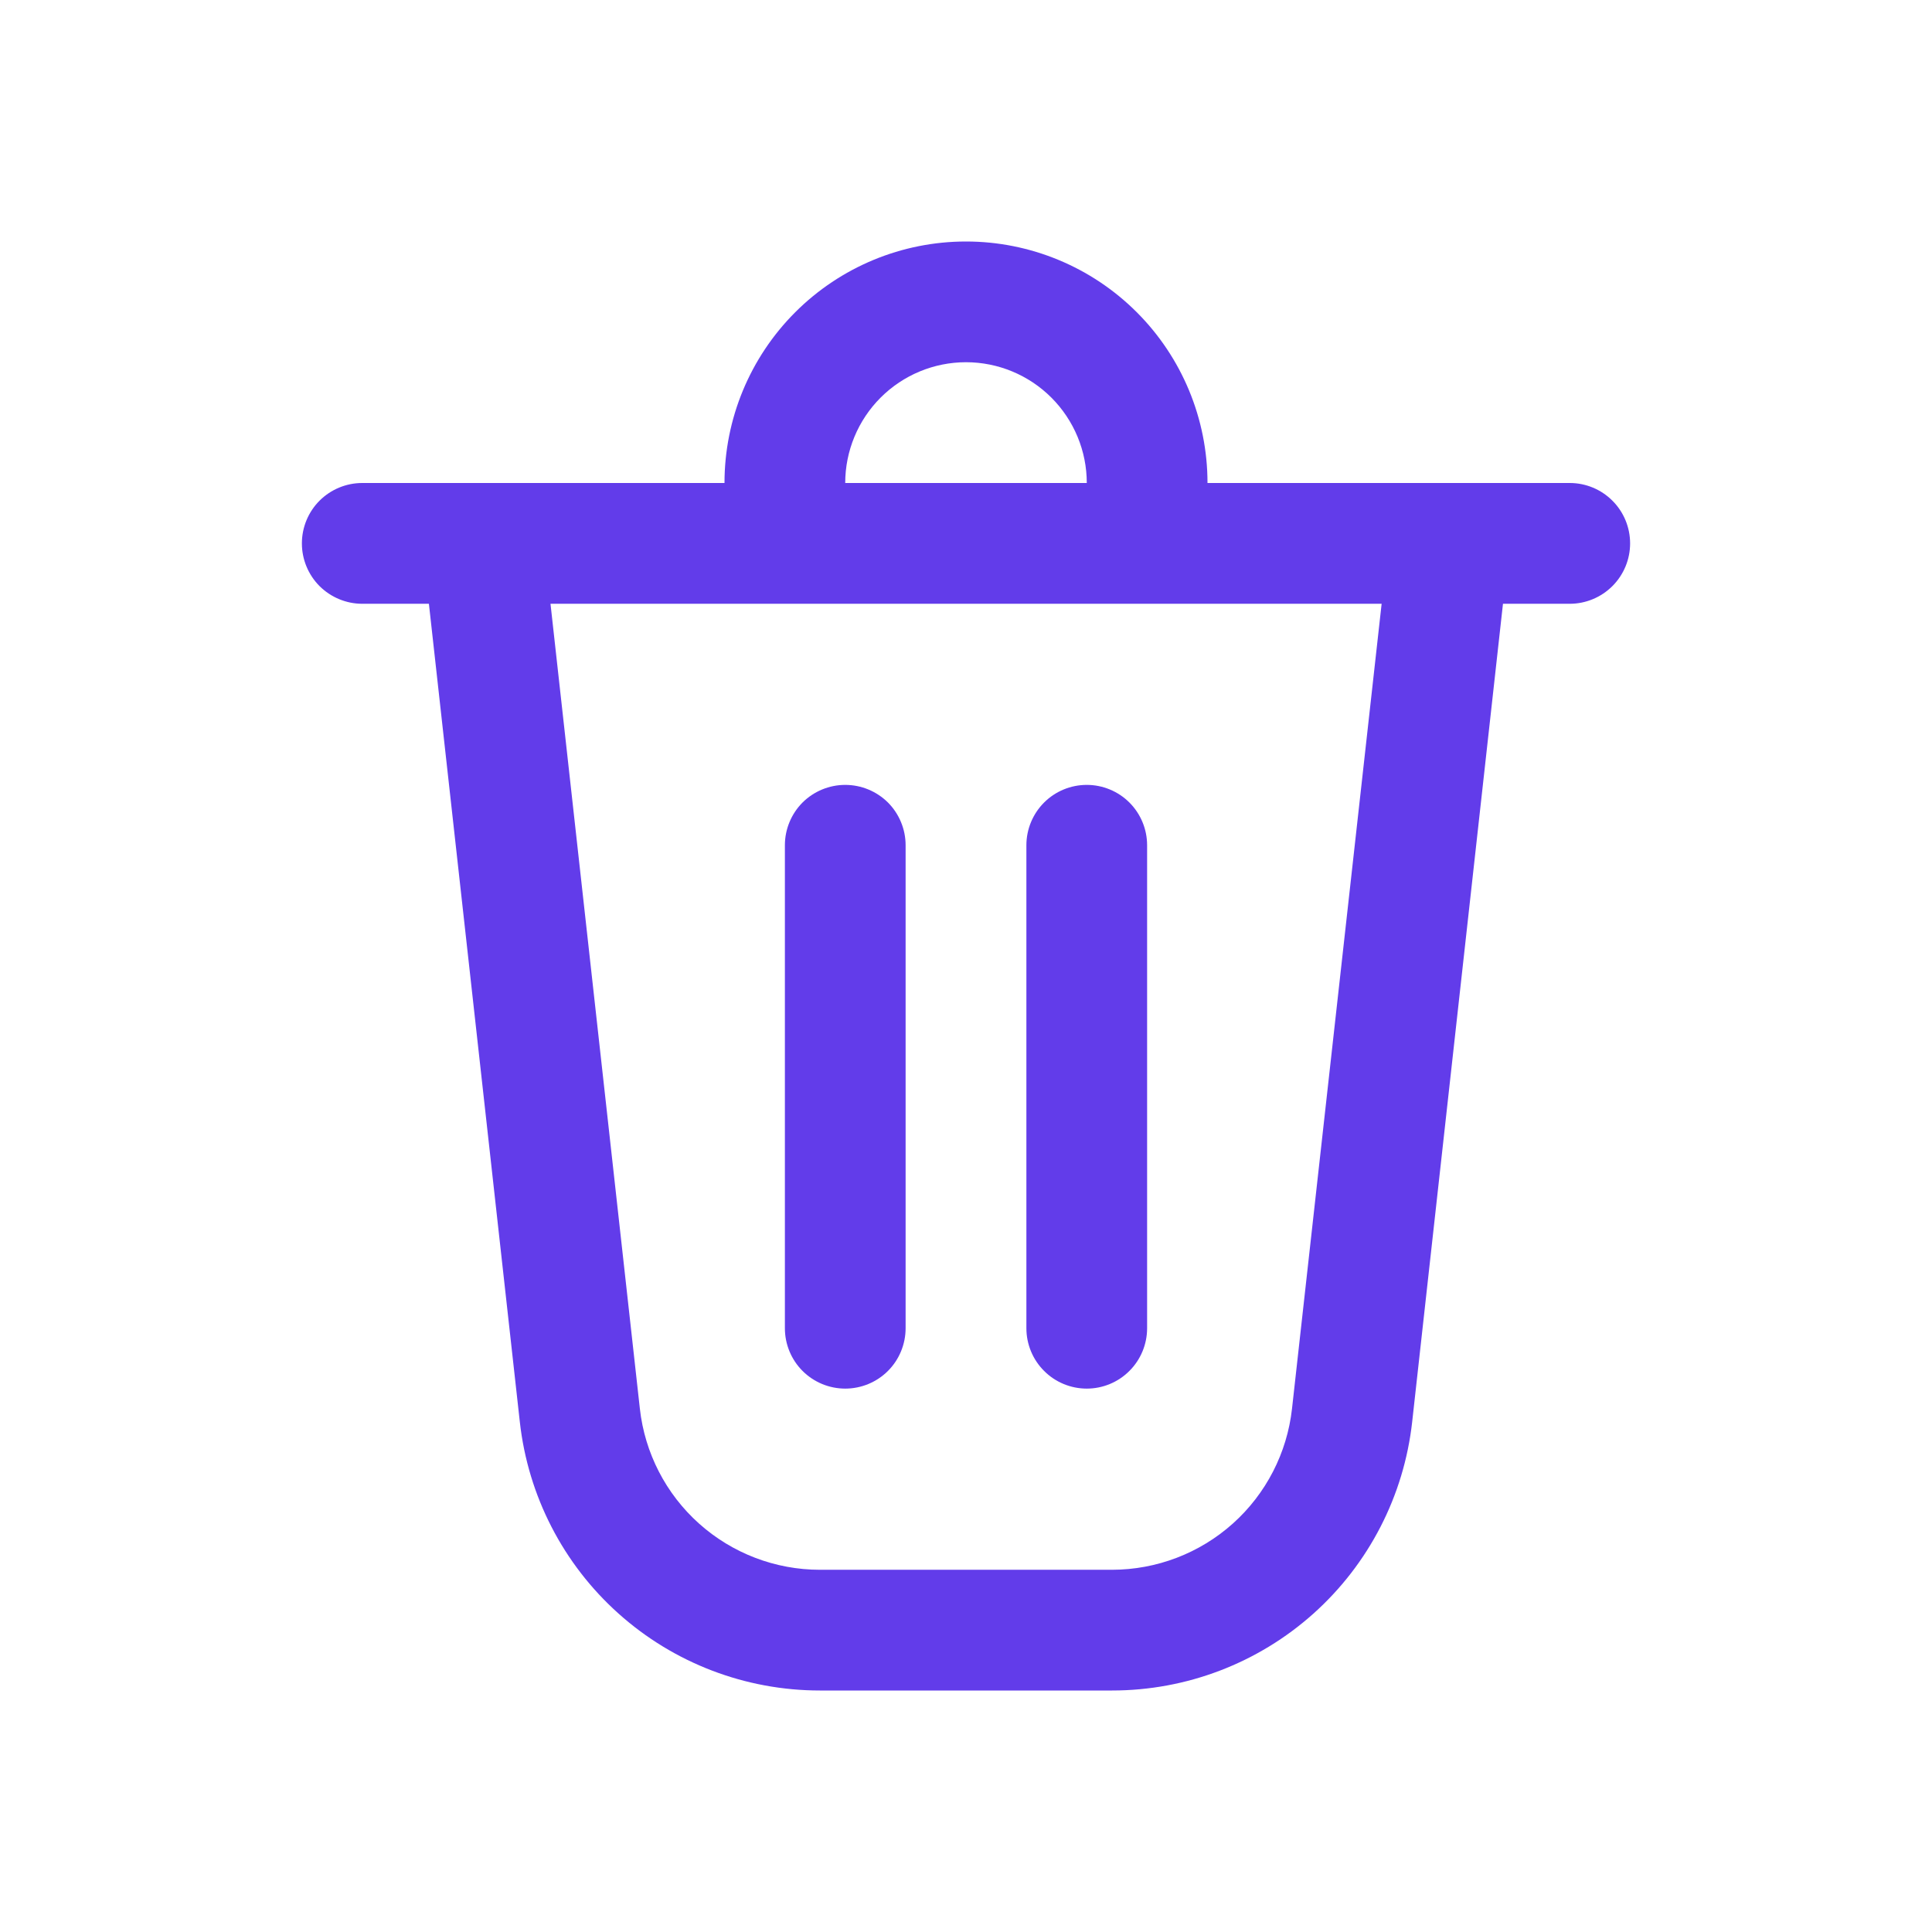<svg width="31" height="31" viewBox="0 0 31 31" fill="none" xmlns="http://www.w3.org/2000/svg">
<path d="M12.594 13.562V21.312C12.594 21.569 12.696 21.816 12.877 21.997C13.059 22.179 13.306 22.281 13.562 22.281C13.819 22.281 14.066 22.179 14.248 21.997C14.429 21.816 14.531 21.569 14.531 21.312V13.562C14.531 13.306 14.429 13.059 14.248 12.877C14.066 12.696 13.819 12.594 13.562 12.594C13.306 12.594 13.059 12.696 12.877 12.877C12.696 13.059 12.594 13.306 12.594 13.562ZM17.438 12.594C17.694 12.594 17.941 12.696 18.122 12.877C18.304 13.059 18.406 13.306 18.406 13.562V21.312C18.406 21.569 18.304 21.816 18.122 21.997C17.941 22.179 17.694 22.281 17.438 22.281C17.181 22.281 16.934 22.179 16.753 21.997C16.571 21.816 16.469 21.569 16.469 21.312V13.562C16.469 13.306 16.571 13.059 16.753 12.877C16.934 12.696 17.181 12.594 17.438 12.594ZM19.375 7.75H25.188C25.444 7.75 25.691 7.852 25.872 8.034C26.054 8.215 26.156 8.462 26.156 8.719C26.156 8.976 26.054 9.222 25.872 9.404C25.691 9.585 25.444 9.688 25.188 9.688H24.116L22.659 22.816C22.527 24.001 21.963 25.096 21.075 25.891C20.187 26.686 19.037 27.125 17.844 27.125H13.156C11.963 27.125 10.813 26.686 9.925 25.891C9.036 25.096 8.473 24.001 8.341 22.816L6.882 9.688H5.812C5.556 9.688 5.309 9.585 5.127 9.404C4.946 9.222 4.844 8.976 4.844 8.719C4.844 8.462 4.946 8.215 5.127 8.034C5.309 7.852 5.556 7.75 5.812 7.75H11.625C11.625 6.722 12.033 5.737 12.76 5.01C13.487 4.283 14.472 3.875 15.5 3.875C16.528 3.875 17.513 4.283 18.24 5.01C18.967 5.737 19.375 6.722 19.375 7.75V7.75ZM15.5 5.812C14.986 5.812 14.493 6.017 14.13 6.38C13.767 6.743 13.562 7.236 13.562 7.75H17.438C17.438 7.236 17.233 6.743 16.87 6.38C16.507 6.017 16.014 5.812 15.5 5.812V5.812ZM8.833 9.688L10.267 22.603C10.346 23.314 10.684 23.97 11.217 24.447C11.75 24.924 12.441 25.188 13.156 25.188H17.844C18.559 25.187 19.249 24.923 19.781 24.447C20.314 23.97 20.652 23.313 20.731 22.603L22.169 9.688H8.835H8.833Z" fill="#623CEA"/>
</svg>
